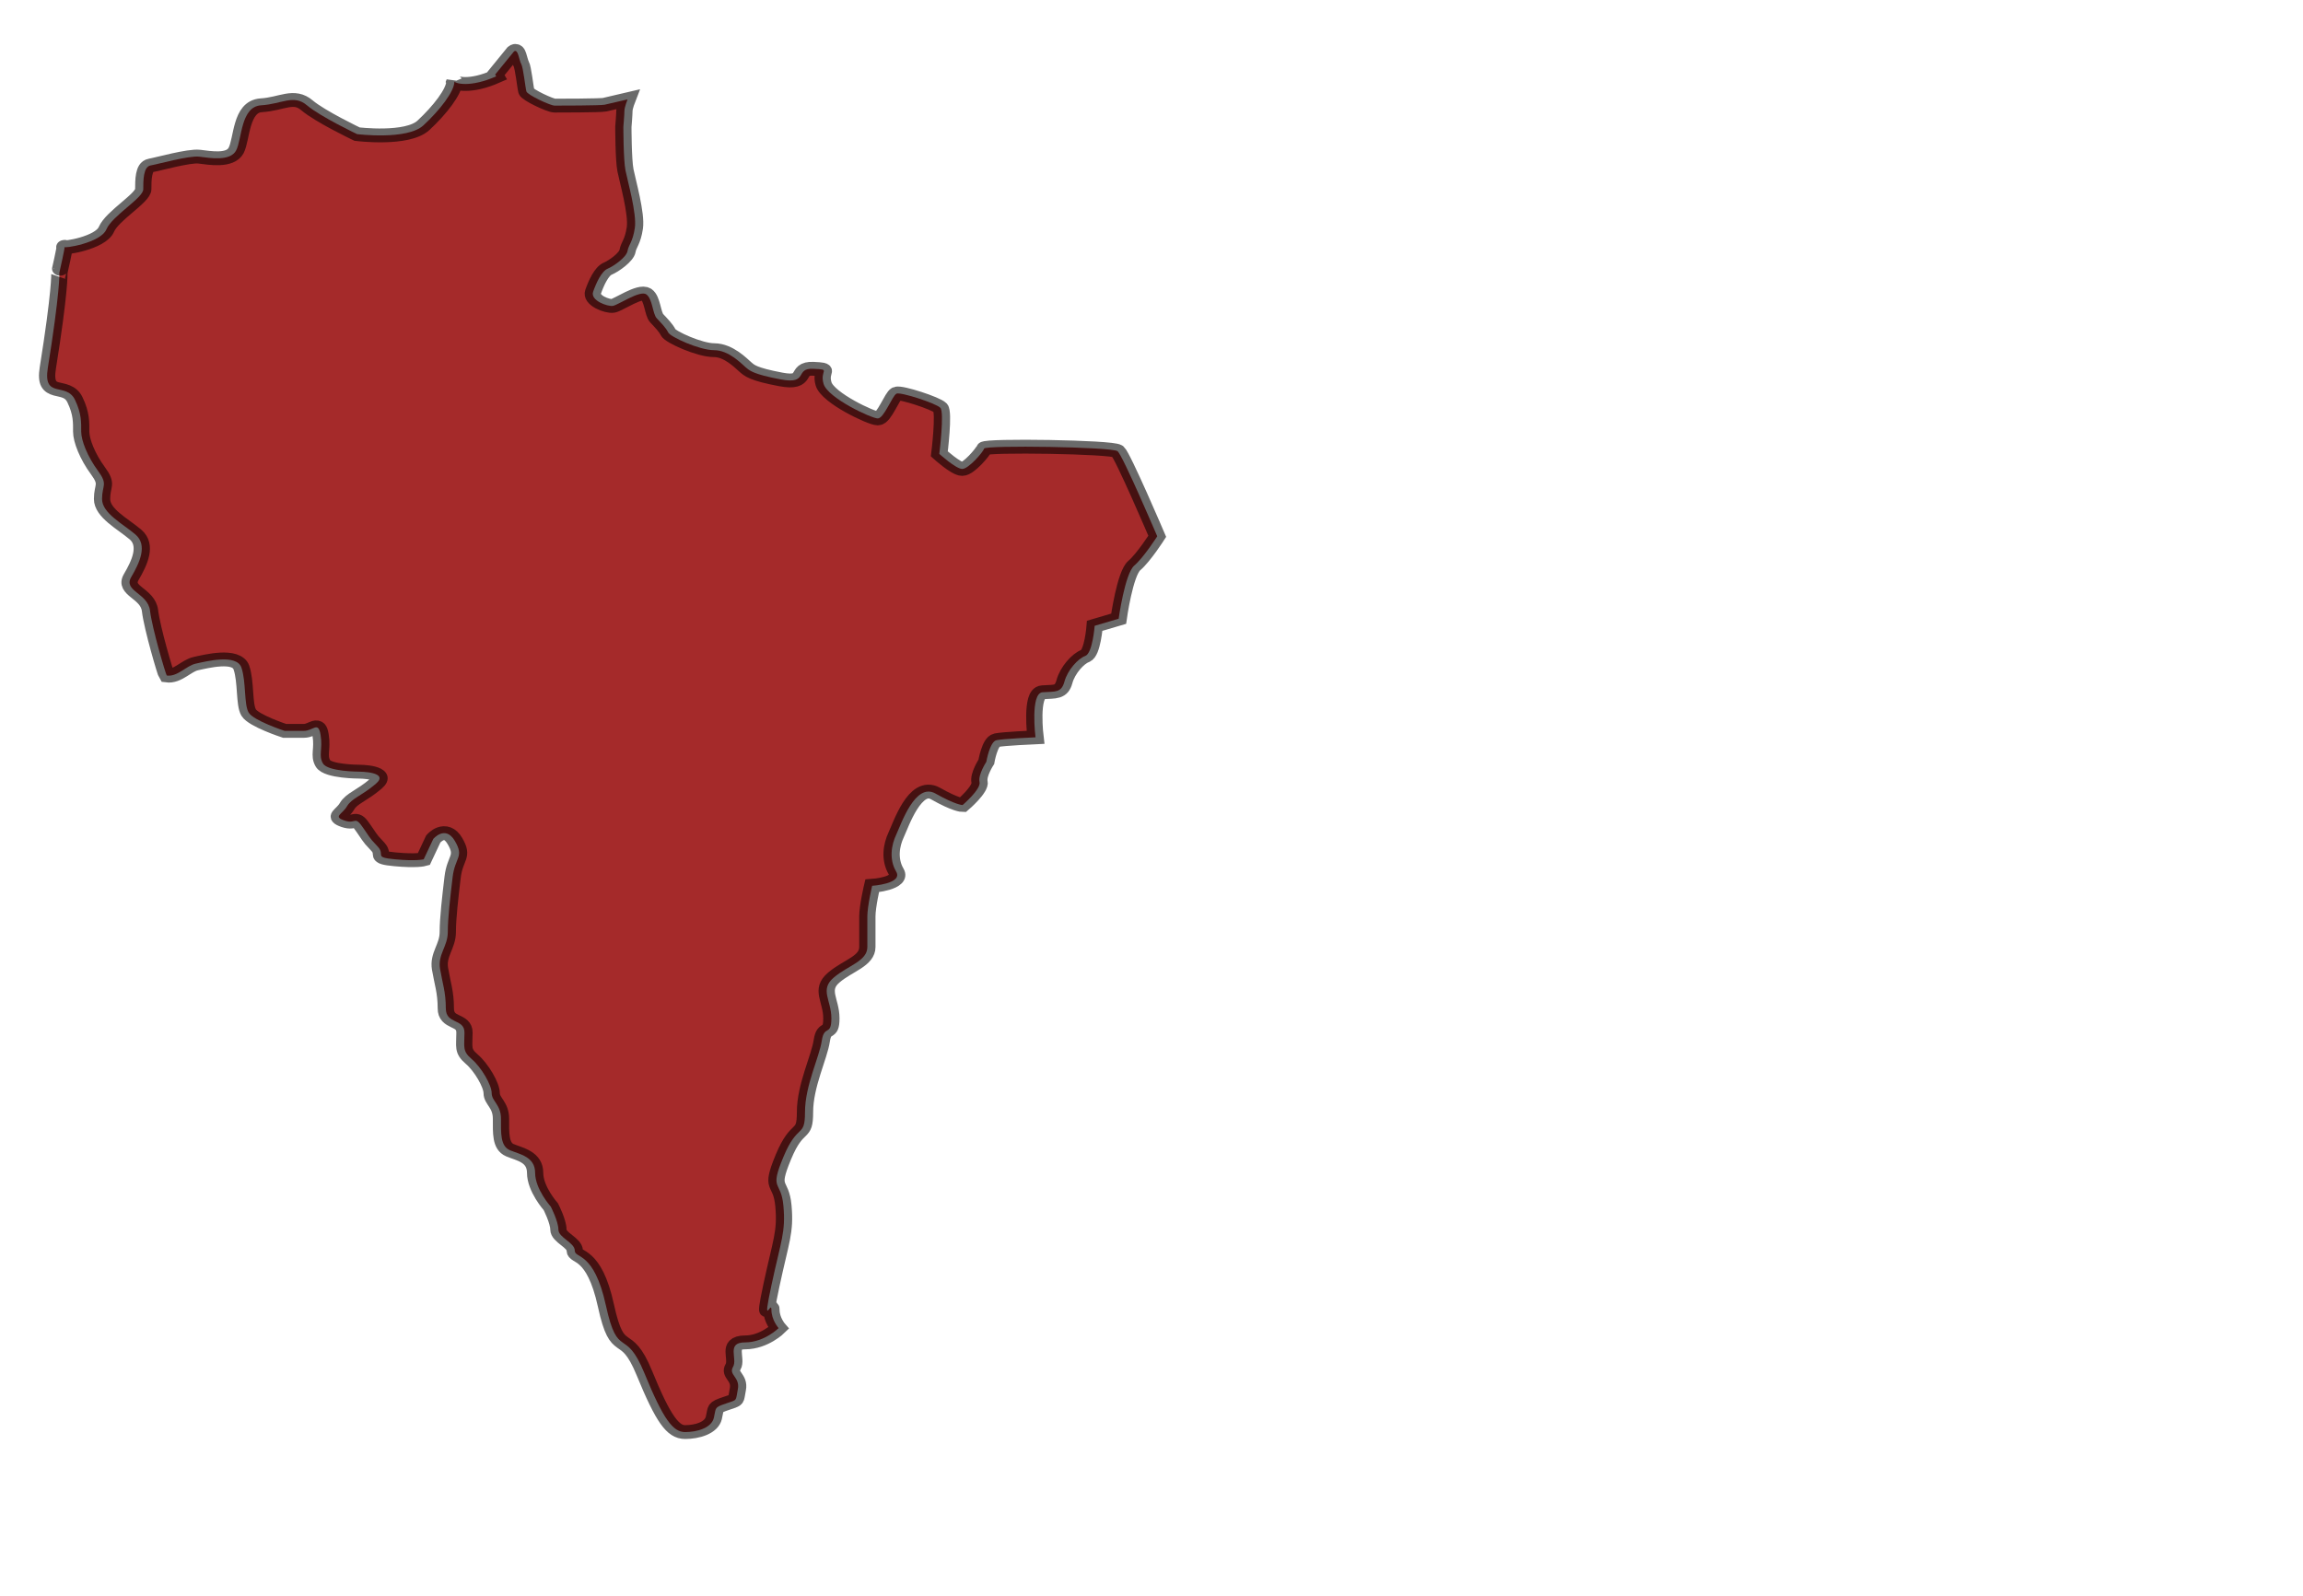 <?xml version="1.0" encoding="UTF-8" standalone="no"?>
<svg
   xmlns:dc="http://purl.org/dc/elements/1.1/"
   xmlns:cc="http://creativecommons.org/ns#"
   xmlns:rdf="http://www.w3.org/1999/02/22-rdf-syntax-ns#"
   xmlns:svg="http://www.w3.org/2000/svg"
   xmlns="http://www.w3.org/2000/svg"
   xmlns:sodipodi="http://sodipodi.sourceforge.net/DTD/sodipodi-0.dtd"
   xmlns:inkscape="http://www.inkscape.org/namespaces/inkscape"
   id="svg2"
   sodipodi:version="0.32"
   inkscape:version="0.48.5 r10040"
   viewBox="0 0 750 520"
   preserveAspectRatio="xMidYMid meet"
   version="1.2"
   sodipodi:docname="middle_east.svg"
   inkscape:output_extension="org.inkscape.output.svg.inkscape"
   inkscape:export-filename="/home/kris/worldmap.png"
   inkscape:export-xdpi="90"
   inkscape:export-ydpi="90"
   style="enable-background:new"
   enable-background="new"
   width="100%"
   height="100%">
  <defs
     id="defs3186" />
  <sodipodi:namedview
     pagecolor="#ffffff"
     bordercolor="#666666"
     borderopacity="1"
     objecttolerance="10"
     gridtolerance="10"
     guidetolerance="10"
     inkscape:pageopacity="0"
     inkscape:pageshadow="2"
     inkscape:window-width="1278"
     inkscape:window-height="726"
     id="namedview3184"
     showgrid="false"
     inkscape:zoom="0.45384615"
     inkscape:cx="969.84328"
     inkscape:cy="348.13559"
     inkscape:window-x="0"
     inkscape:window-y="24"
     inkscape:window-maximized="1"
     inkscape:current-layer="svg2" />
  <filter
     inkscape:collect="always"
     id="filter12871">
    <feGaussianBlur
       inkscape:collect="always"
       stdDeviation="0.581"
       id="feGaussianBlur12873" />
  </filter>
  <path
     style="fill:#a52a2a;fill-opacity:1;fill-rule:evenodd;stroke:#000000;stroke-width:1.2;stroke-linecap:butt;stroke-linejoin:miter;stroke-miterlimit:4.322;stroke-opacity:0.585;stroke-dasharray:none;stroke-dashoffset:0;display:inline;filter:url(#filter12871)"
     d="m 701.413,335.5 c 0,0.87 -1.087,2.5 -2.283,3.804 -1.196,1.304 -4.891,0.761 -4.891,0.761 0,0 -2.717,-1.522 -3.696,-2.5 -0.978,-0.978 -1.848,-0.109 -3.37,0 -1.522,0.109 -1.413,2.935 -1.848,3.913 -0.435,0.978 -1.957,0.652 -2.717,0.543 -0.761,-0.109 -3.043,0.652 -3.587,0.761 -0.543,0.109 -0.543,1.304 -0.543,2.065 0,0.761 -2.283,2.283 -2.717,3.478 -0.435,1.196 -3.207,1.685 -3.098,1.522 0.109,-0.163 -0.392,2.284 -0.374,2.266 0.018,-0.018 0.049,1.666 -0.845,8.224 -0.374,2.74 1.353,1.198 1.998,2.767 0.496,1.206 0.461,1.998 0.461,2.767 0,0.769 0.461,2.152 1.23,3.382 0.769,1.23 0.307,1.23 0.307,2.46 0,1.23 1.537,2.152 2.46,3.074 0.922,0.922 0.307,2.459 -0.307,3.689 -0.615,1.23 1.23,1.383 1.383,2.921 0.154,1.537 1.152,5.486 1.233,5.622 0.789,0.136 1.441,-0.857 2.148,-1.033 0.707,-0.177 3.005,-0.884 3.359,0.354 0.354,1.237 0.177,3.182 0.53,3.889 0.354,0.707 2.652,1.591 2.652,1.591 0,0 0.707,0 1.414,0 0.707,0 1.061,-0.884 1.237,0.354 0.177,1.237 -0.177,1.768 0.177,2.475 0.354,0.707 2.652,0.707 2.652,0.707 0,0 2.298,0 1.237,1.061 -1.061,1.061 -1.768,1.237 -2.121,1.945 -0.354,0.707 -1.061,0.884 -0.177,1.237 0.884,0.354 0.707,-0.53 1.414,0.707 0.707,1.237 0.53,0.884 1.061,1.591 0.53,0.707 -0.354,0.884 1.237,1.061 1.591,0.177 2.121,0 2.121,0 l 0.707,-1.768 c 0,0 0.884,-1.237 1.591,0.177 0.707,1.414 0.009,1.384 -0.168,3.152 -0.177,1.768 -0.354,3.514 -0.354,4.752 0,1.237 -0.75,1.945 -0.573,3.182 0.177,1.237 0.427,2.018 0.427,3.432 0,1.414 1.375,0.862 1.375,2.1 0,1.237 -0.177,1.591 0.53,2.298 0.707,0.707 1.475,2.246 1.475,2.953 0,0.707 0.686,0.987 0.686,2.225 0,1.237 -0.052,2.371 0.655,2.725 0.707,0.354 1.862,0.552 1.862,1.966 0,1.414 1.155,2.932 1.155,2.932 0,0 0.561,1.28 0.561,1.987 0,0.707 1.207,1.121 1.207,1.828 0,0.707 1.414,0 2.298,4.773 0.884,4.773 1.414,1.768 2.828,5.834 1.414,4.066 2.121,5.127 3.005,5.127 0.884,0 1.945,-0.354 2.121,-1.237 0.177,-0.884 0,-0.884 0.884,-1.237 0.884,-0.354 0.707,-0.177 0.884,-1.237 0.177,-1.061 -0.707,-1.237 -0.354,-1.945 0.354,-0.707 -0.53,-2.121 0.884,-2.121 1.414,0 2.475,-1.237 2.475,-1.237 0,0 -0.53,-0.707 -0.53,-1.591 0,-0.884 -0.707,1.768 0,-2.121 0.707,-3.889 1.061,-4.596 0.884,-6.894 -0.177,-2.298 -1.061,-1.237 0,-4.243 1.061,-3.005 1.591,-1.591 1.591,-3.889 0,-2.298 1.061,-4.773 1.237,-6.187 0.177,-1.414 0.707,-0.354 0.707,-1.945 0,-1.591 -0.884,-2.475 0.177,-3.536 1.061,-1.061 2.475,-1.414 2.475,-2.652 0,-1.237 0,-1.768 0,-2.652 0,-0.884 0.354,-2.652 0.354,-2.652 0,0 2.298,-0.177 1.768,-1.237 -0.53,-1.061 -0.354,-2.298 0,-3.182 0.354,-0.884 1.398,-4.585 2.898,-3.585 1.5,1 2,1 2,1 0,0 1.375,-1.375 1.25,-2 -0.125,-0.625 0.5,-1.75 0.5,-1.75 0,0 0.25,-1.75 0.75,-1.875 0.5,-0.125 2.875,-0.25 2.875,-0.25 0,0 -0.404,-3.83 0.518,-3.907 0.922,-0.077 1.383,0.077 1.614,-0.922 0.231,-0.999 0.999,-1.998 1.537,-2.229 0.538,-0.231 0.692,-2.613 0.692,-2.613 l 1.768,-0.615 c 0,0 0.461,-3.92 1.153,-4.612 0.692,-0.692 1.691,-2.536 1.691,-2.536 0,0 -2.536,-6.994 -2.921,-7.378 -0.384,-0.384 -9.761,-0.538 -9.838,-0.231 -0.077,0.307 -1.153,1.768 -1.614,1.768 -0.461,0 -1.691,-1.307 -1.691,-1.307 0,0 0.384,-3.612 0.077,-3.997 -0.307,-0.384 -2.921,-1.383 -3.228,-1.23 -0.307,0.154 -0.922,2.152 -1.383,2.152 -0.461,0 -3.689,-1.768 -3.997,-2.998 -0.307,-1.23 0.615,-1.23 -0.769,-1.307 -1.383,-0.077 -0.307,1.383 -2.383,0.922 -2.075,-0.461 -2.306,-0.769 -2.613,-1.076 -0.307,-0.307 -1.23,-1.46 -2.306,-1.46 -1.076,0 -3.228,-1.153 -3.382,-1.537 -0.154,-0.384 -0.538,-0.845 -0.845,-1.23 -0.307,-0.384 -0.307,-1.691 -0.769,-2.075 -0.461,-0.384 -2.075,0.922 -2.459,0.999 -0.384,0.077 -1.691,-0.461 -1.46,-1.23 0.231,-0.769 0.615,-1.768 1.076,-1.998 0.461,-0.231 1.383,-0.999 1.46,-1.537 0.077,-0.538 0.384,-0.769 0.538,-1.998 0.154,-1.23 -0.538,-4.074 -0.692,-4.996 -0.154,-0.922 -0.154,-3.766 -0.154,-3.766 0,0 0.077,-1.076 0.077,-1.383 0,-0.307 0.231,-0.999 0.231,-0.999 0,0 -1.383,0.384 -1.691,0.461 -0.307,0.077 -3.382,0.077 -3.689,0.077 -0.307,0 -1.998,-0.922 -2.075,-1.23 -0.077,-0.307 -0.231,-2.075 -0.384,-2.383 -0.154,-0.307 -0.231,-1.383 -0.538,-1.076 l -1.383,1.998 0.077,0.154 c -1.921,0.999 -2.998,0.615 -3.081,0.449 z"
     id="india"
     sodipodi:nodetypes="csssssssssssssssssssssssssssssssssssssscsssssssssssssssscsssssssssscssccsscssccssccssssc"
     inkscape:connector-curvature="0"
     transform="matrix(4.418,0,0,3.756,-2950.861,-1233.595)" />
</svg>
